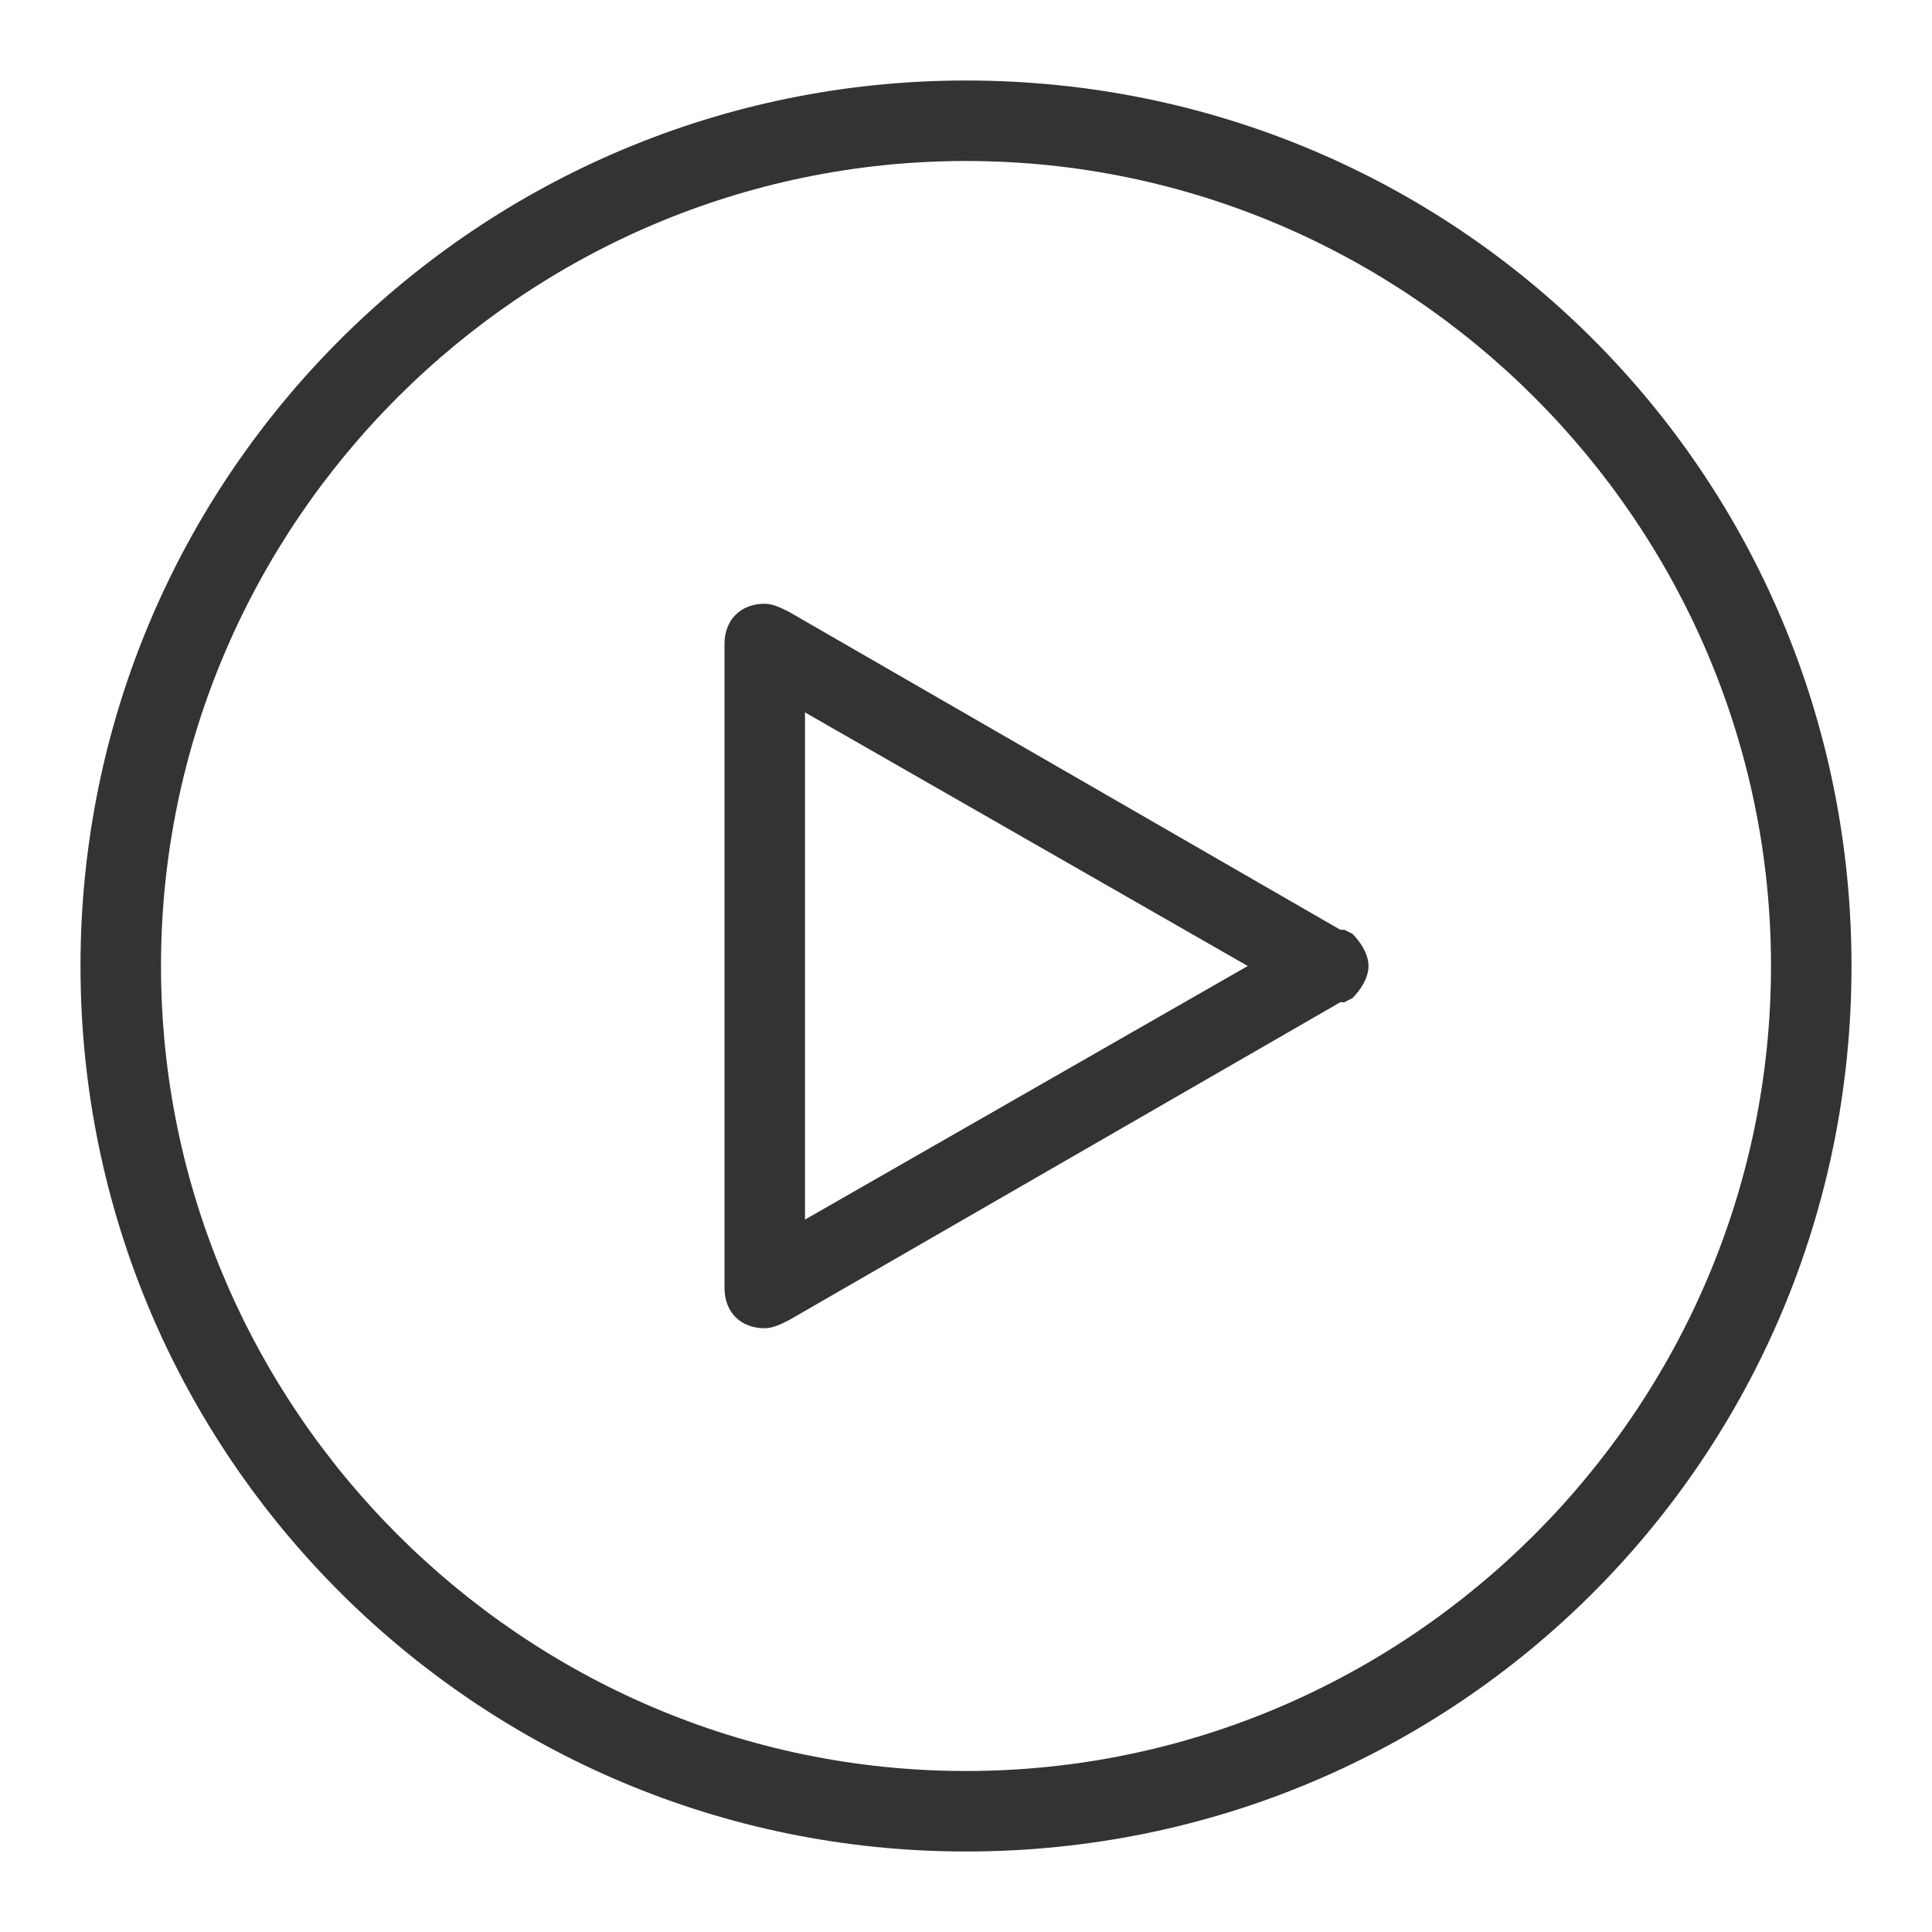 <?xml version="1.0" standalone="no"?><!DOCTYPE svg PUBLIC "-//W3C//DTD SVG 1.1//EN" "http://www.w3.org/Graphics/SVG/1.1/DTD/svg11.dtd"><svg class="icon" width="128px" height="128.00px" viewBox="0 0 1024 1024" version="1.1" xmlns="http://www.w3.org/2000/svg"><path fill="#333333" d="M512 42.667C253.867 42.667 42.667 251.733 42.667 512s211.2 469.333 469.333 469.333c260.267 0 469.333-209.067 469.333-469.333S772.267 42.667 512 42.667zM512 938.667C277.333 938.667 85.333 746.667 85.333 512 85.333 277.333 277.333 85.333 512 85.333c234.667 0 426.667 192 426.667 426.667C938.667 746.667 746.667 938.667 512 938.667zM716.8 494.933 716.8 494.933l-4.267-2.133c0 0 0 0-2.133 0l-292.267-168.533 0 0C413.867 322.133 409.6 320 405.333 320c-12.8 0-21.333 8.533-21.333 21.333l0 341.333c0 12.8 8.533 21.333 21.333 21.333 4.267 0 8.533-2.133 12.8-4.267l0 0 292.267-168.533c0 0 0 0 2.133 0l4.267-2.133 0 0c4.267-4.267 8.533-10.667 8.533-17.067S721.067 499.2 716.8 494.933zM426.667 646.4 426.667 377.6 661.333 512 426.667 646.4z" /></svg>
